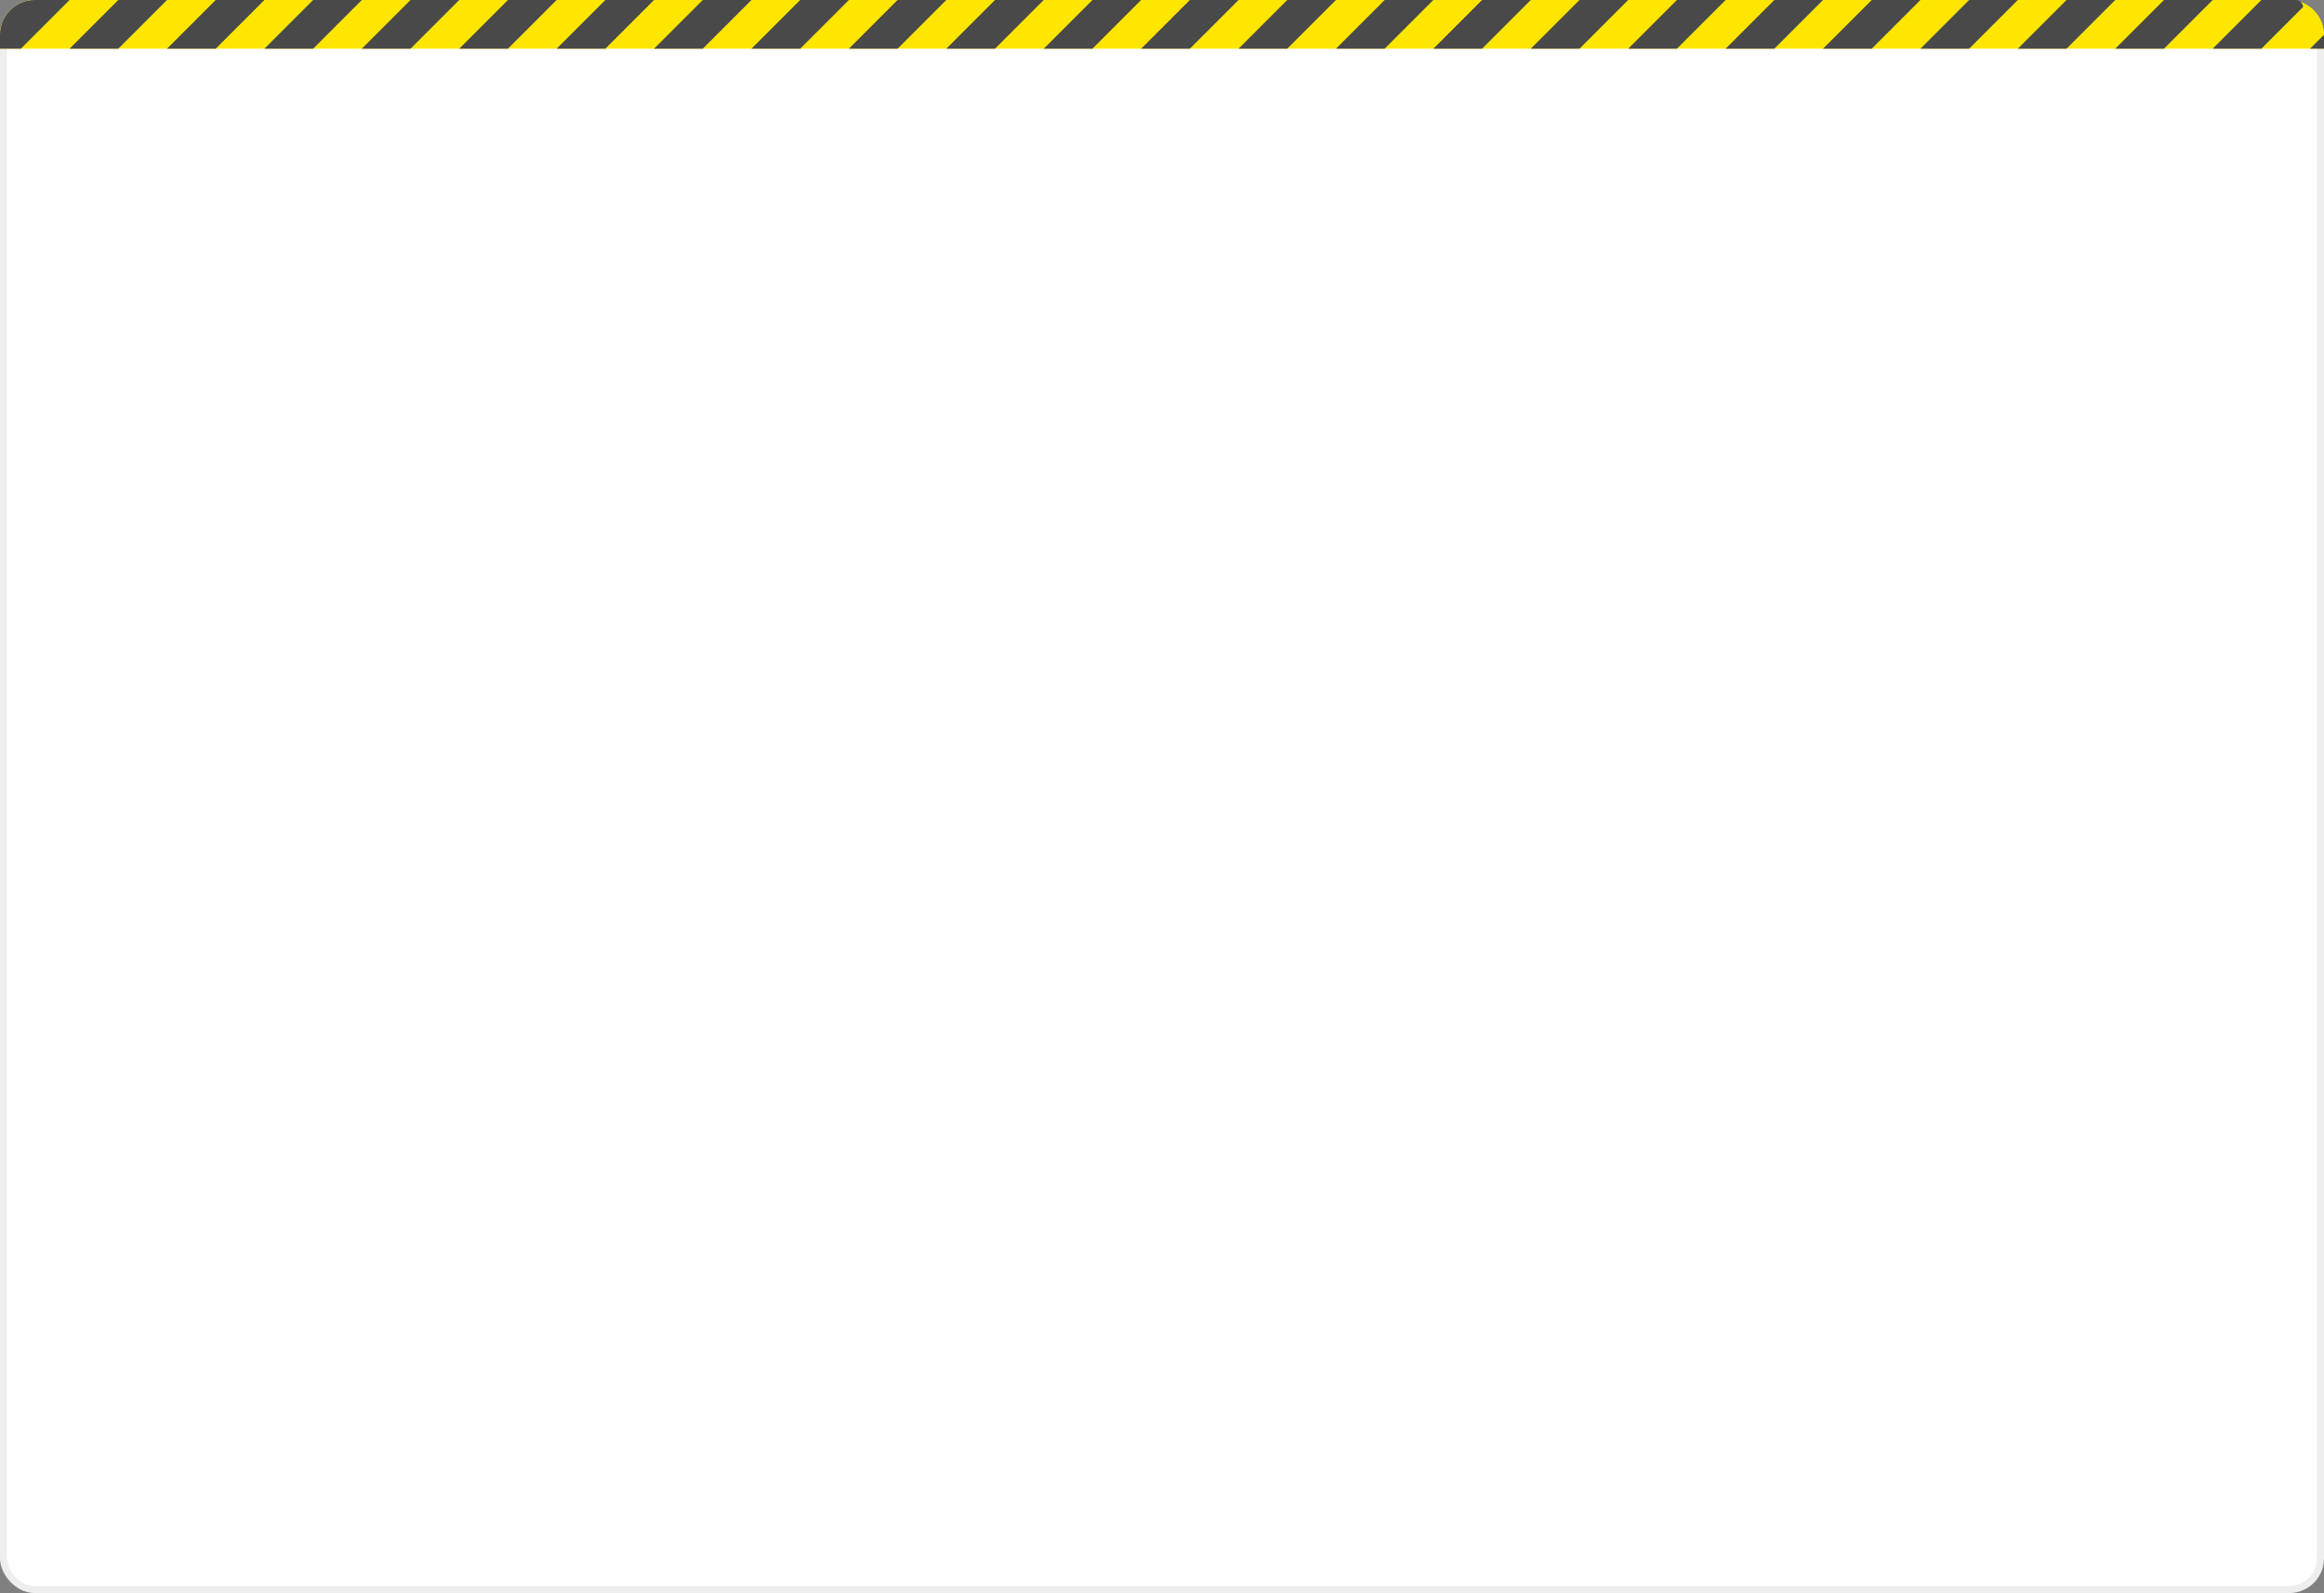 <svg width="334" height="229" viewBox="0 0 334 229" fill="none" xmlns="http://www.w3.org/2000/svg">
<rect x="0" y="0" width="334" height="229" fill="#808080" stroke="none"/>
<rect x="0.5" y="0.5" width="333" height="228" rx="4.5" fill="white" stroke="#EEEEEE"/>
<path d="M0 5C0 2.239 2.239 0 5 0H329C331.761 0 334 2.239 334 5V7H0V5Z" fill="#FFE600"/>
<path d="M0 5C0 2.239 2.239 0 5 0H10L6 4L3 7H0V5Z" fill="#494949"/>
<path d="M14.5 2.5L17 0H24L20 4L17 7H10L14.5 2.5Z" fill="#494949"/>
<path d="M98.5 2.5L101 0H108L104 4L101 7H94L98.5 2.5Z" fill="#494949"/>
<path d="M182.5 2.5L185 0H192L188 4L185 7H178L182.5 2.5Z" fill="#494949"/>
<path d="M266.5 2.5L269 0H276L272 4L269 7H262L266.5 2.5Z" fill="#494949"/>
<path d="M56.5 2.5L59 0H66L62 4L59 7H52L56.5 2.5Z" fill="#494949"/>
<path d="M140.5 2.5L143 0H150L146 4L143 7H136L140.5 2.5Z" fill="#494949"/>
<path d="M224.5 2.5L227 0H234L230 4L227 7H220L224.5 2.5Z" fill="#494949"/>
<path d="M308.5 2.5L311 0H318L314 4L311 7H304L308.5 2.5Z" fill="#494949"/>
<path d="M334 5V7H332L334 5Z" fill="#494949"/>
<path d="M28.5 2.5L31 0H38L34 4L31 7H24L28.5 2.5Z" fill="#494949"/>
<path d="M112.5 2.5L115 0H122L118 4L115 7H108L112.5 2.5Z" fill="#494949"/>
<path d="M196.5 2.5L199 0H206L202 4L199 7H192L196.5 2.5Z" fill="#494949"/>
<path d="M280.5 2.5L283 0H290L286 4L283 7H276L280.5 2.5Z" fill="#494949"/>
<path d="M70.5 2.5L73 0H80L76 4L73 7H66L70.5 2.5Z" fill="#494949"/>
<path d="M154.5 2.5L157 0H164L160 4L157 7H150L154.5 2.5Z" fill="#494949"/>
<path d="M238.5 2.5L241 0H248L244 4L241 7H234L238.5 2.5Z" fill="#494949"/>
<path d="M42.5 2.5L45 0H52L48 4L45 7H38L42.5 2.5Z" fill="#494949"/>
<path d="M126.5 2.5L129 0H136L132 4L129 7H122L126.5 2.5Z" fill="#494949"/>
<path d="M210.5 2.5L213 0H220L216 4L213 7H206L210.5 2.5Z" fill="#494949"/>
<path d="M294.5 2.5L297 0H304L300 4L297 7H290L294.5 2.5Z" fill="#494949"/>
<path d="M84.5 2.5L87 0H94L90 4L87 7H80L84.5 2.5Z" fill="#494949"/>
<path d="M168.5 2.5L171 0H178L174 4L171 7H164L168.5 2.5Z" fill="#494949"/>
<path d="M252.5 2.5L255 0H262L258 4L255 7H248L252.5 2.5Z" fill="#494949"/>
<path d="M322.5 2.5L325 0H328.5C328.5 0 329.5 0 330 0C330.5 0 331 0.5 331 1L330.5 1.5L330 2L328 4L325 7H318L322.5 2.5Z" fill="#494949"/>
</svg>
